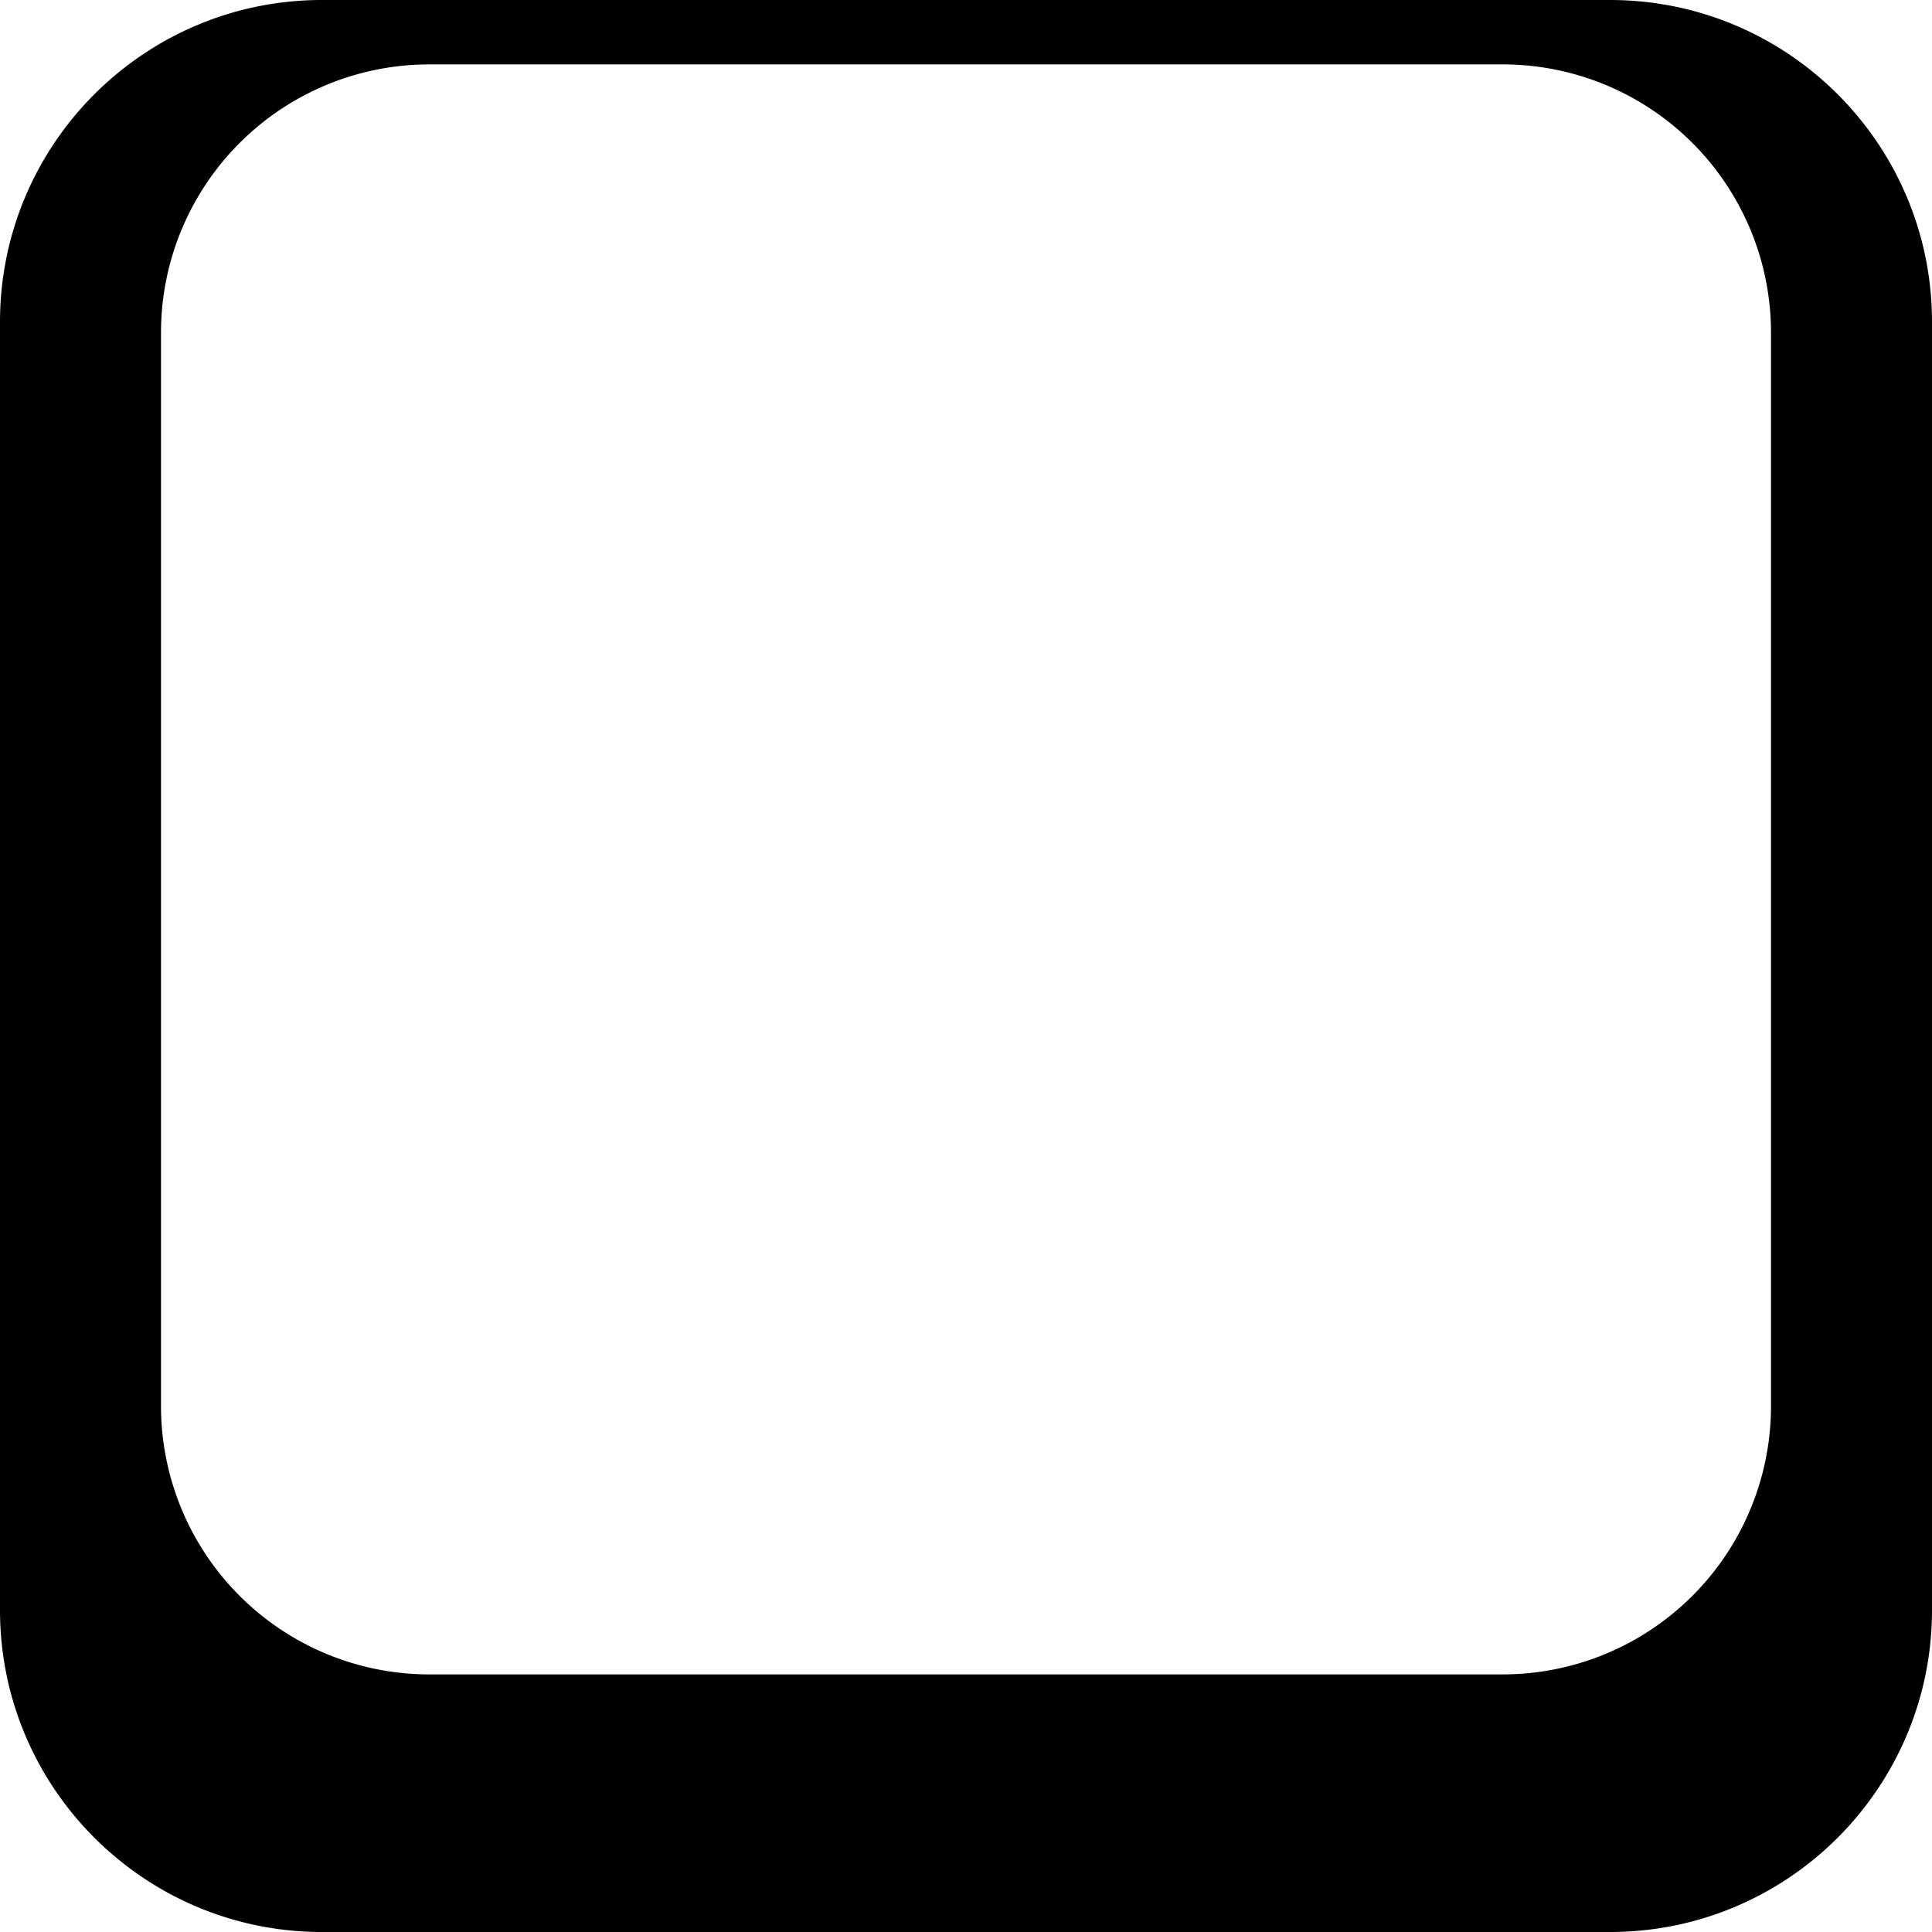 <?xml version="1.0" encoding="UTF-8" standalone="no"?>
<!-- Uploaded to: SVG Repo, www.svgrepo.com, Generator: SVG Repo Mixer Tools -->

<svg
   width="750"
   height="750"
   viewBox="0 0 60 60"
   aria-hidden="true"
   role="img"
   class="iconify iconify--emojione-monotone"
   preserveAspectRatio="xMidYMid"
   version="1.1"
   id="svg2"
   xmlns="http://www.w3.org/2000/svg"
   xmlns:svg="http://www.w3.org/2000/svg">
  <defs
     id="defs2" />
  <path
     d="M 50,0 H 10 C 4.479,0 0,4.477 0,10 v 40 c 0,5.523 4.479,10 10,10 h 40 c 5.523,0 10,-4.477 10,-10 V 10 C 60,4.477 55.523,0 50,0 Z m 5,43.666 A 8.332,8.332 0 0 1 46.668,52 H 13.334 A 8.334,8.334 0 0 1 5,43.666 V 10.334 A 8.334,8.334 0 0 1 13.334,2 H 46.668 A 8.332,8.332 0 0 1 55,10.334 Z"
     fill="#000000"
     id="path1" />
</svg>
